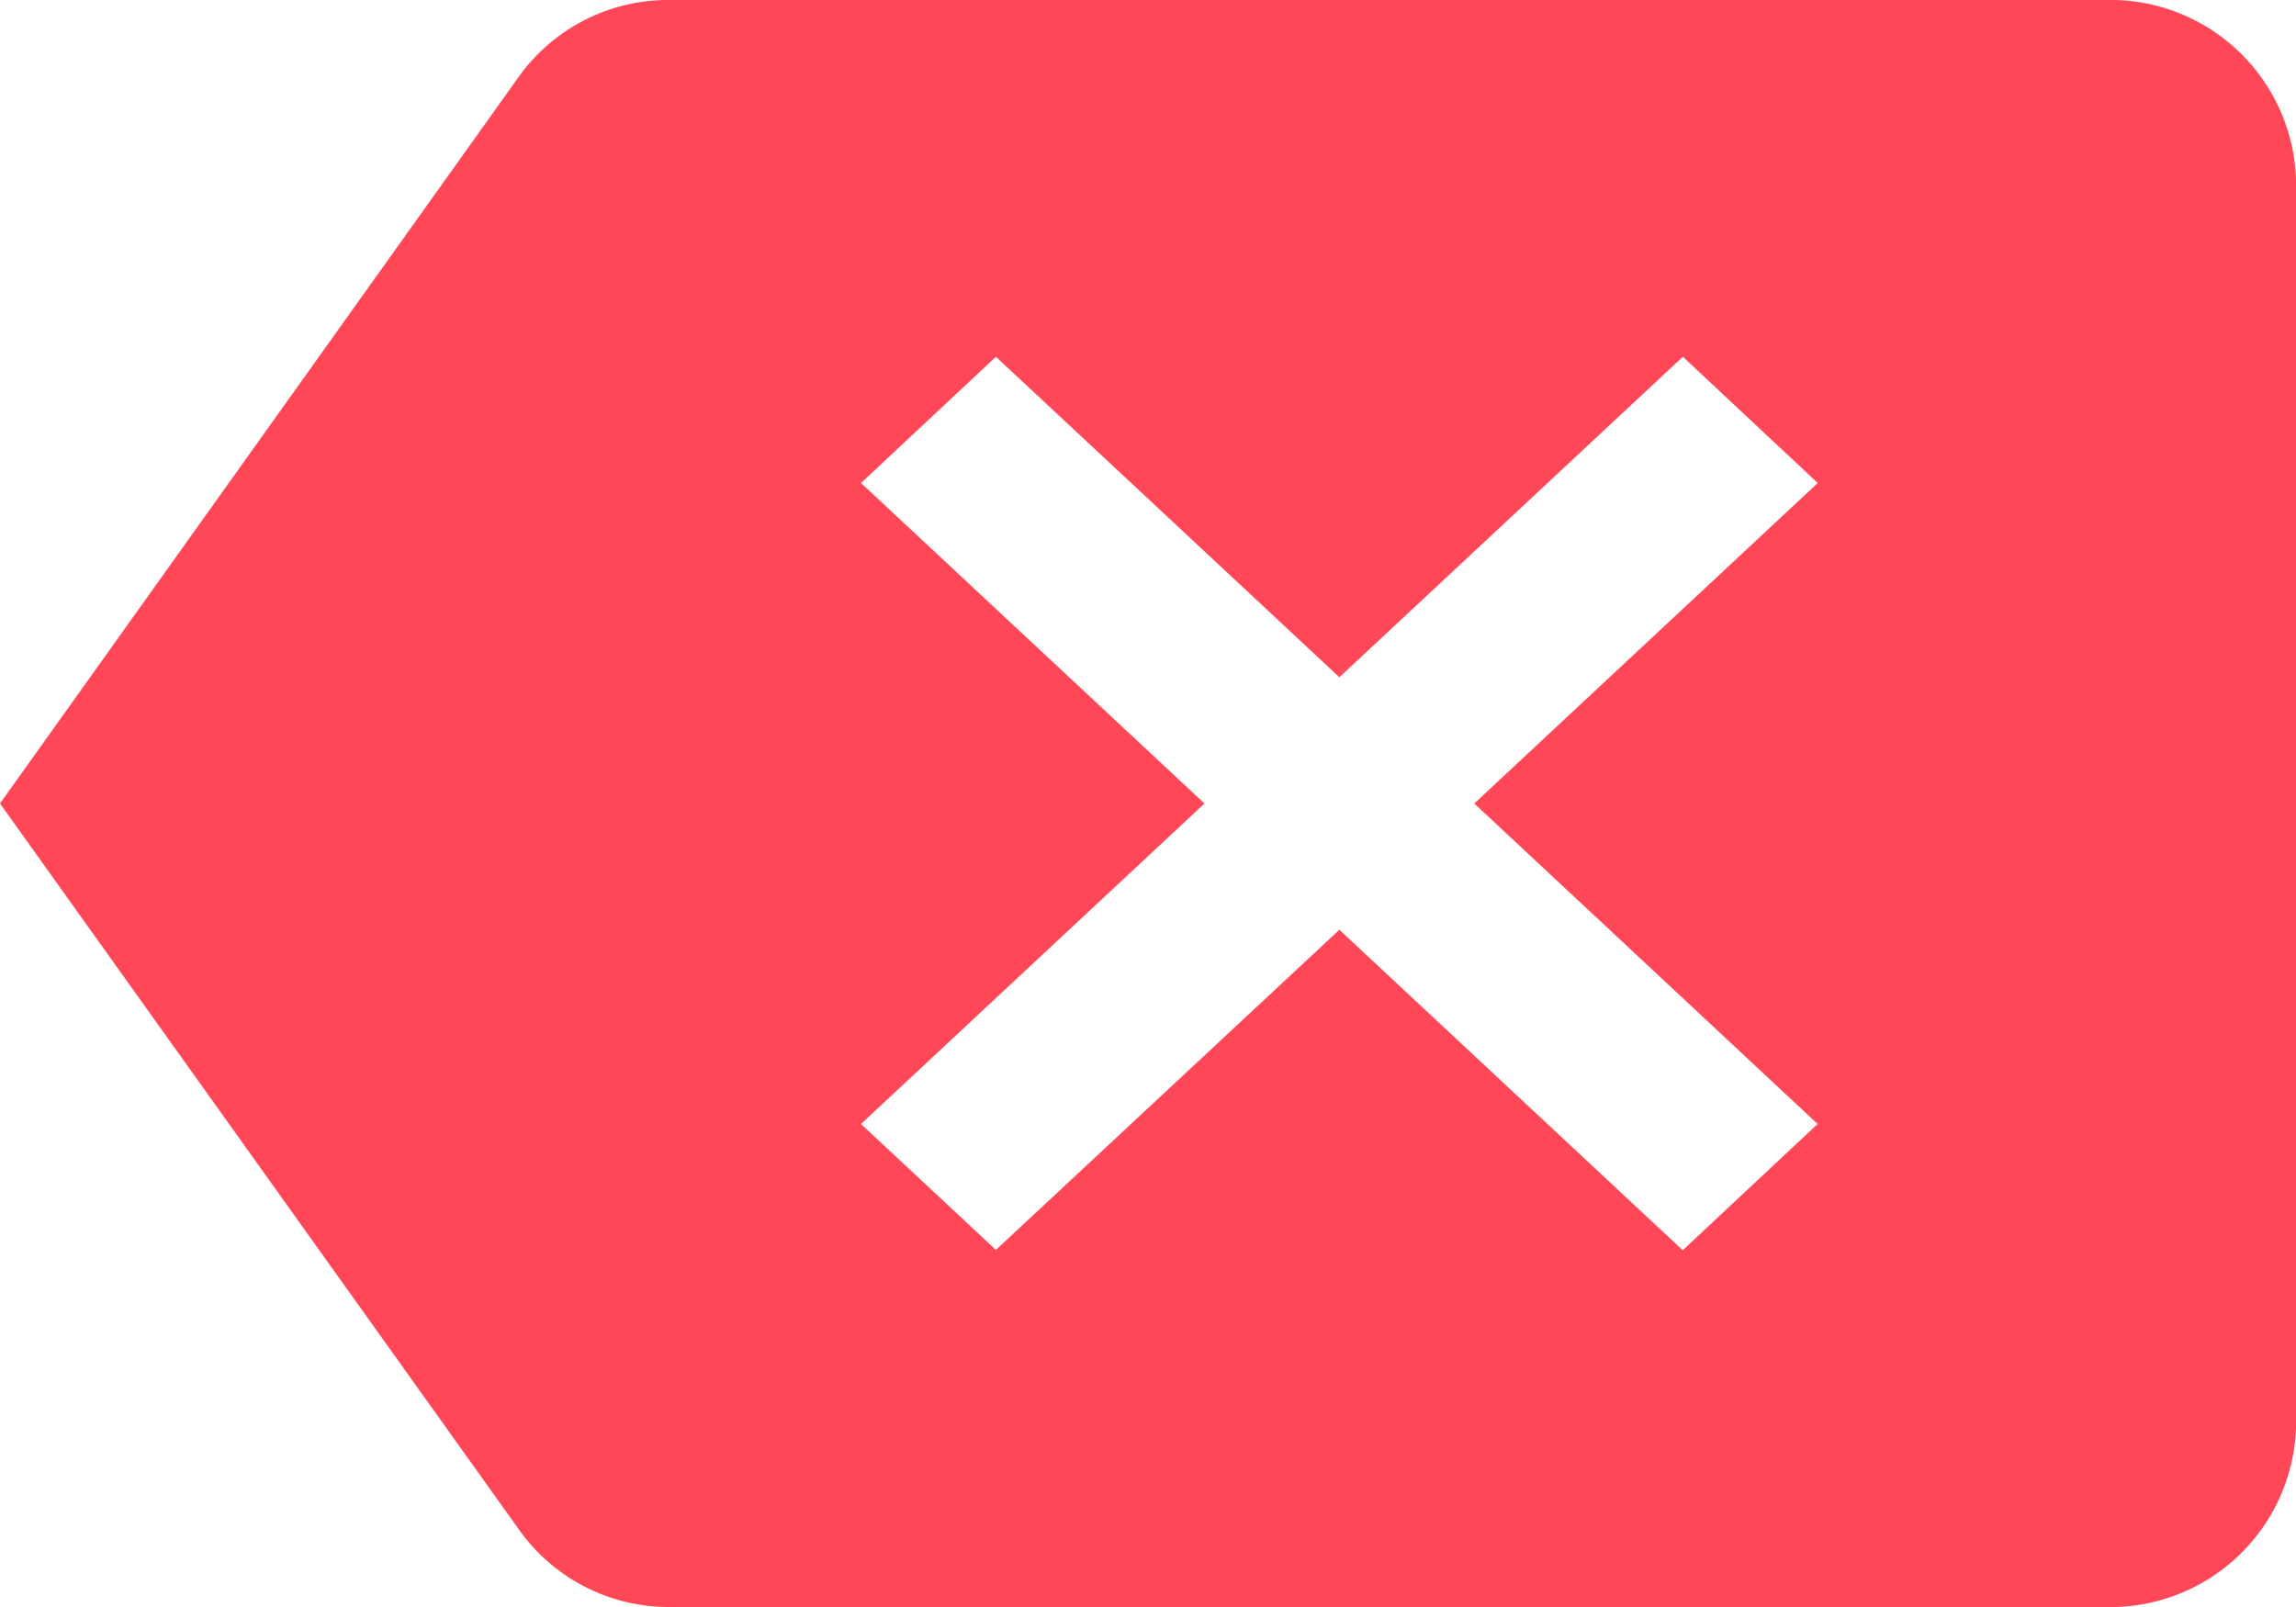 <svg xmlns="http://www.w3.org/2000/svg" width="20" height="14" viewBox="0 0 20 14"><path d="M18.333,3H5.833a1.6,1.6,0,0,0-1.325.684L0,10l4.508,6.308A1.6,1.6,0,0,0,5.833,17h12.5A1.619,1.619,0,0,0,20,15.444V4.556A1.619,1.619,0,0,0,18.333,3Zm-2.5,9.792-1.175,1.1L11.667,11.1,8.675,13.889,7.5,12.792,10.492,10,7.5,7.208l1.175-1.1L11.667,8.9l2.992-2.792,1.175,1.1L12.842,10Z" transform="translate(0 -3)" fill="#ff4757"/></svg>